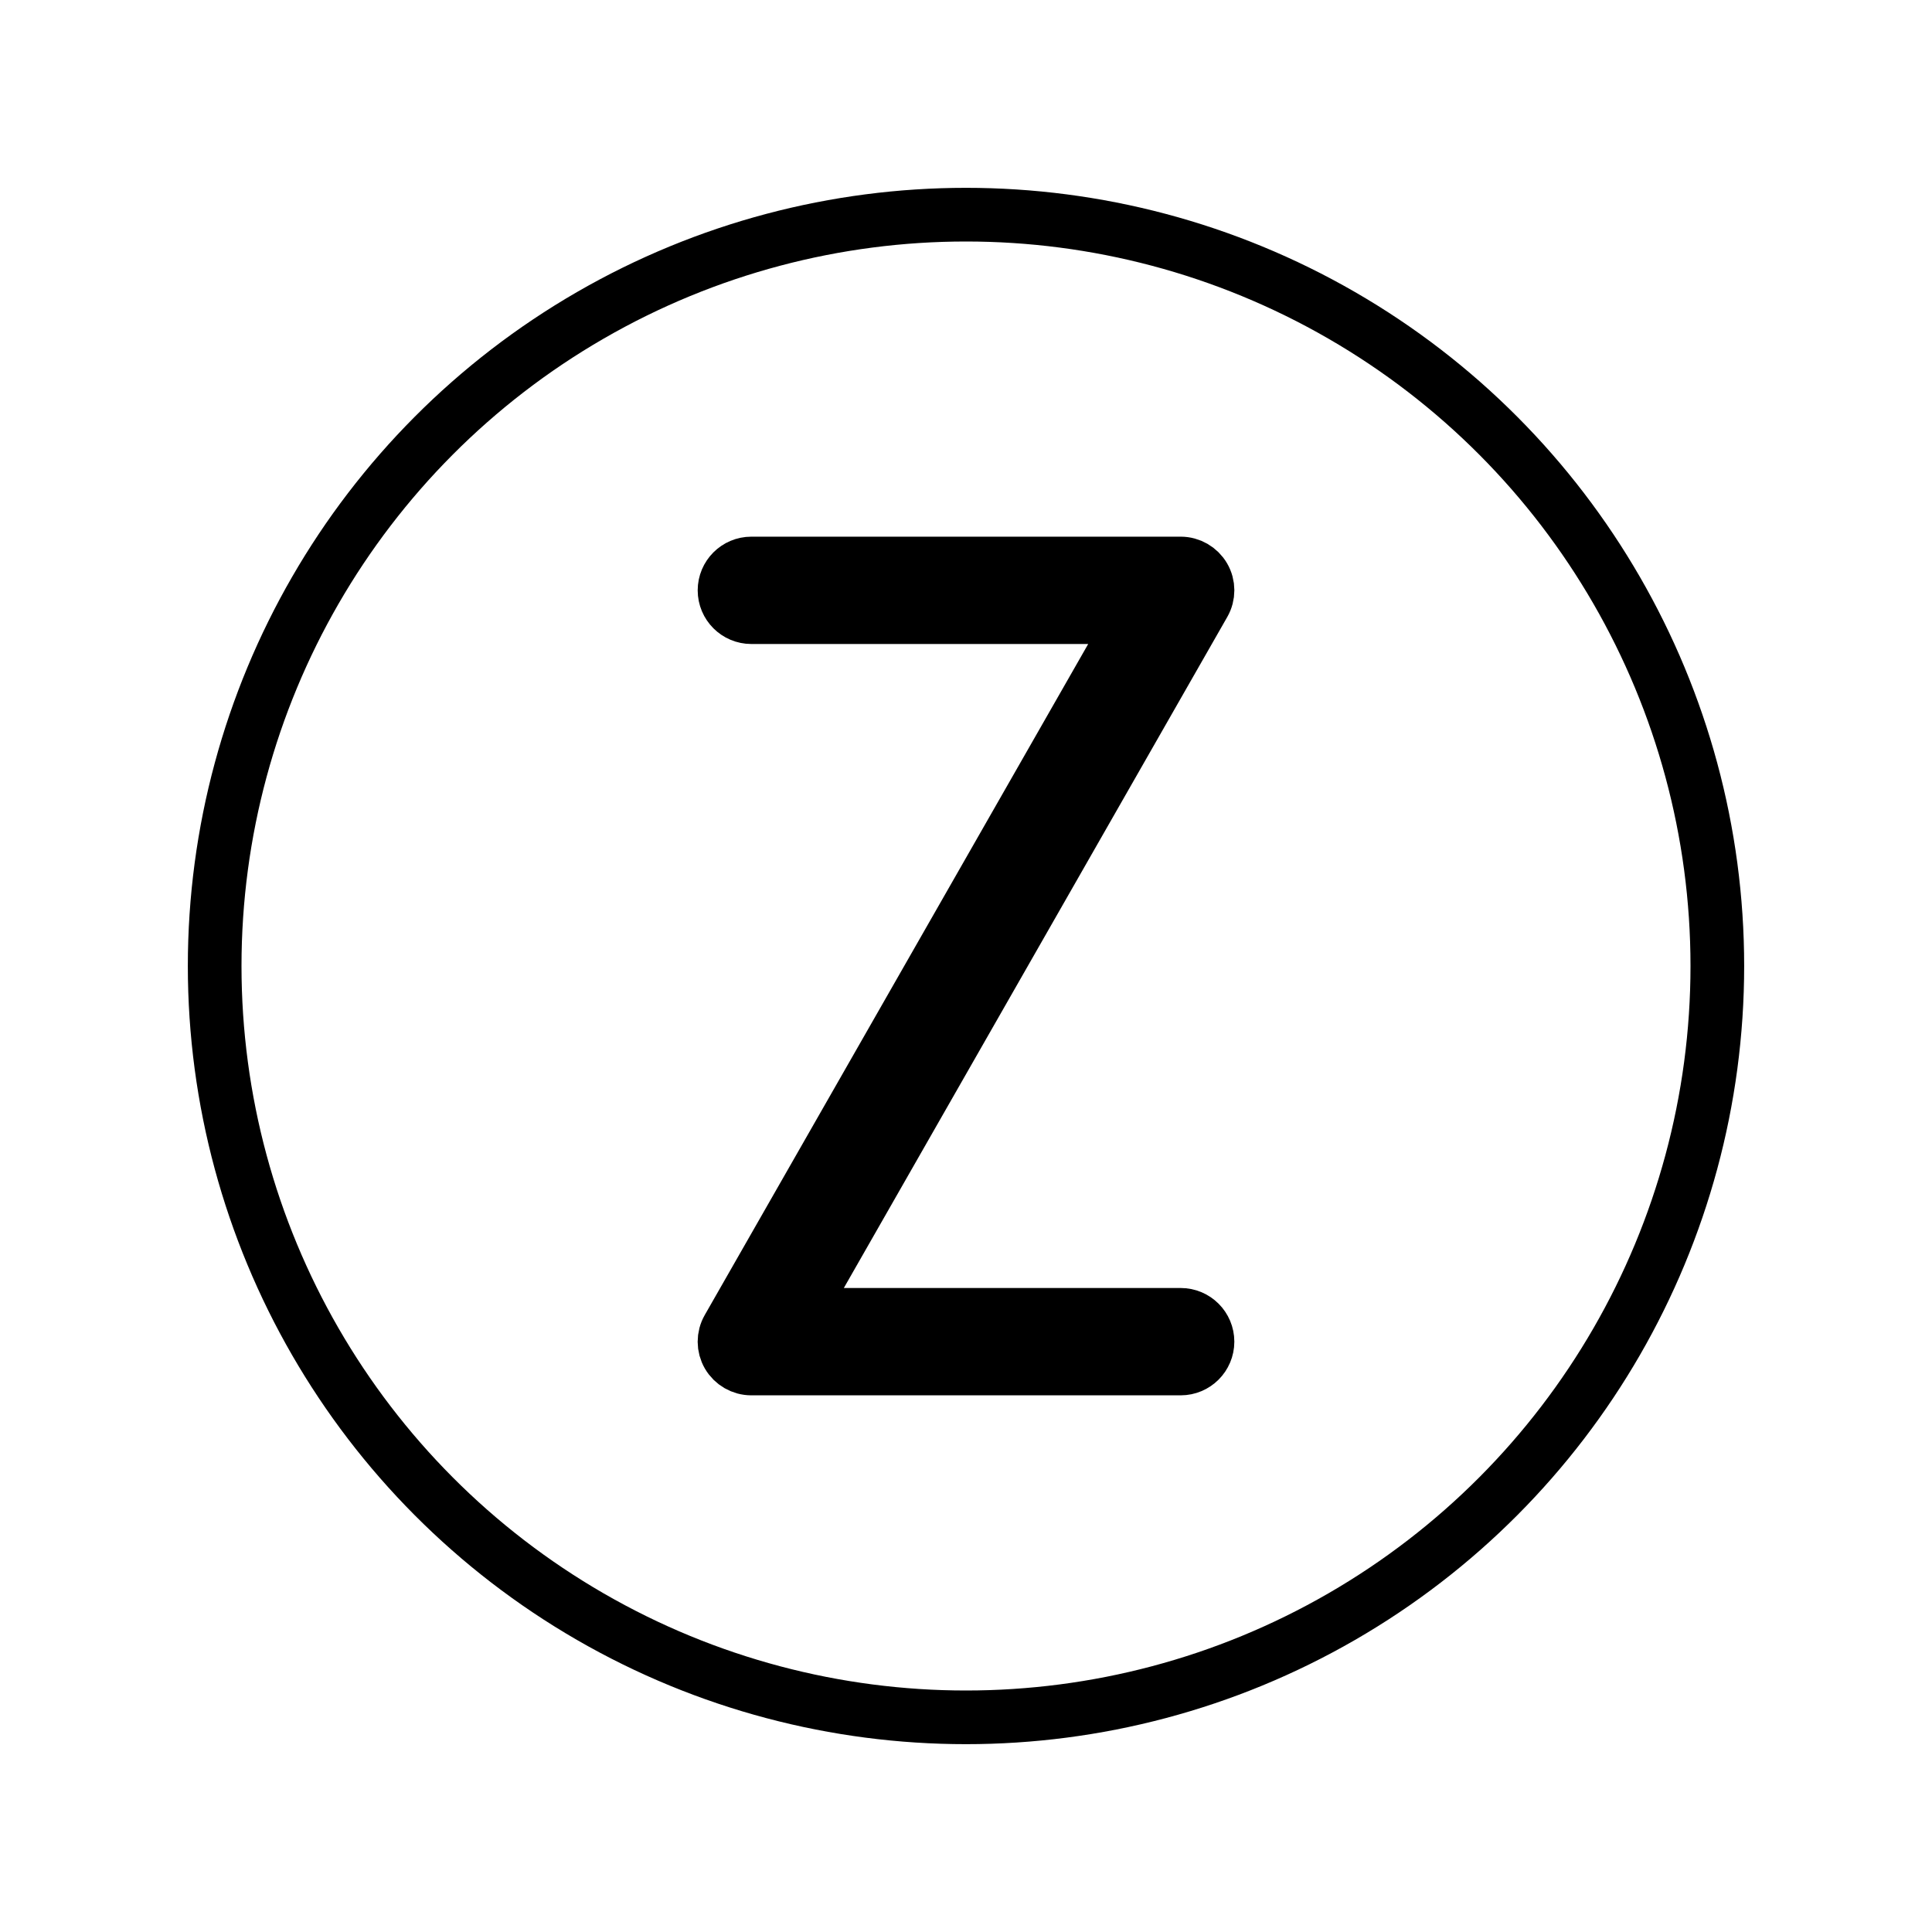 <svg id="emoji" viewBox="0 0 72 72" xmlns="http://www.w3.org/2000/svg">
  <g id="line">
    <g id="line-2">
      <circle cx="36" cy="36" r="28" fill="none" stroke="#000" stroke-linejoin="round" stroke-width="2"/>
    </g>
    <path stroke="#000" stroke-linejoin="round" stroke-width="2" d="m44,49h-14.276l15.145-26.504c.177-.31.176-.69-.003-.998-.18-.308-.509-.498-.865-.498h-16c-.553,0-1,.448-1,1s.447,1,1,1h14.276l-15.145,26.504c-.177.31-.176.69.003.998.18.308.509.498.865.498h16c.553,0,1-.448,1-1s-.447-1-1-1Z"/>
  </g>
</svg>
